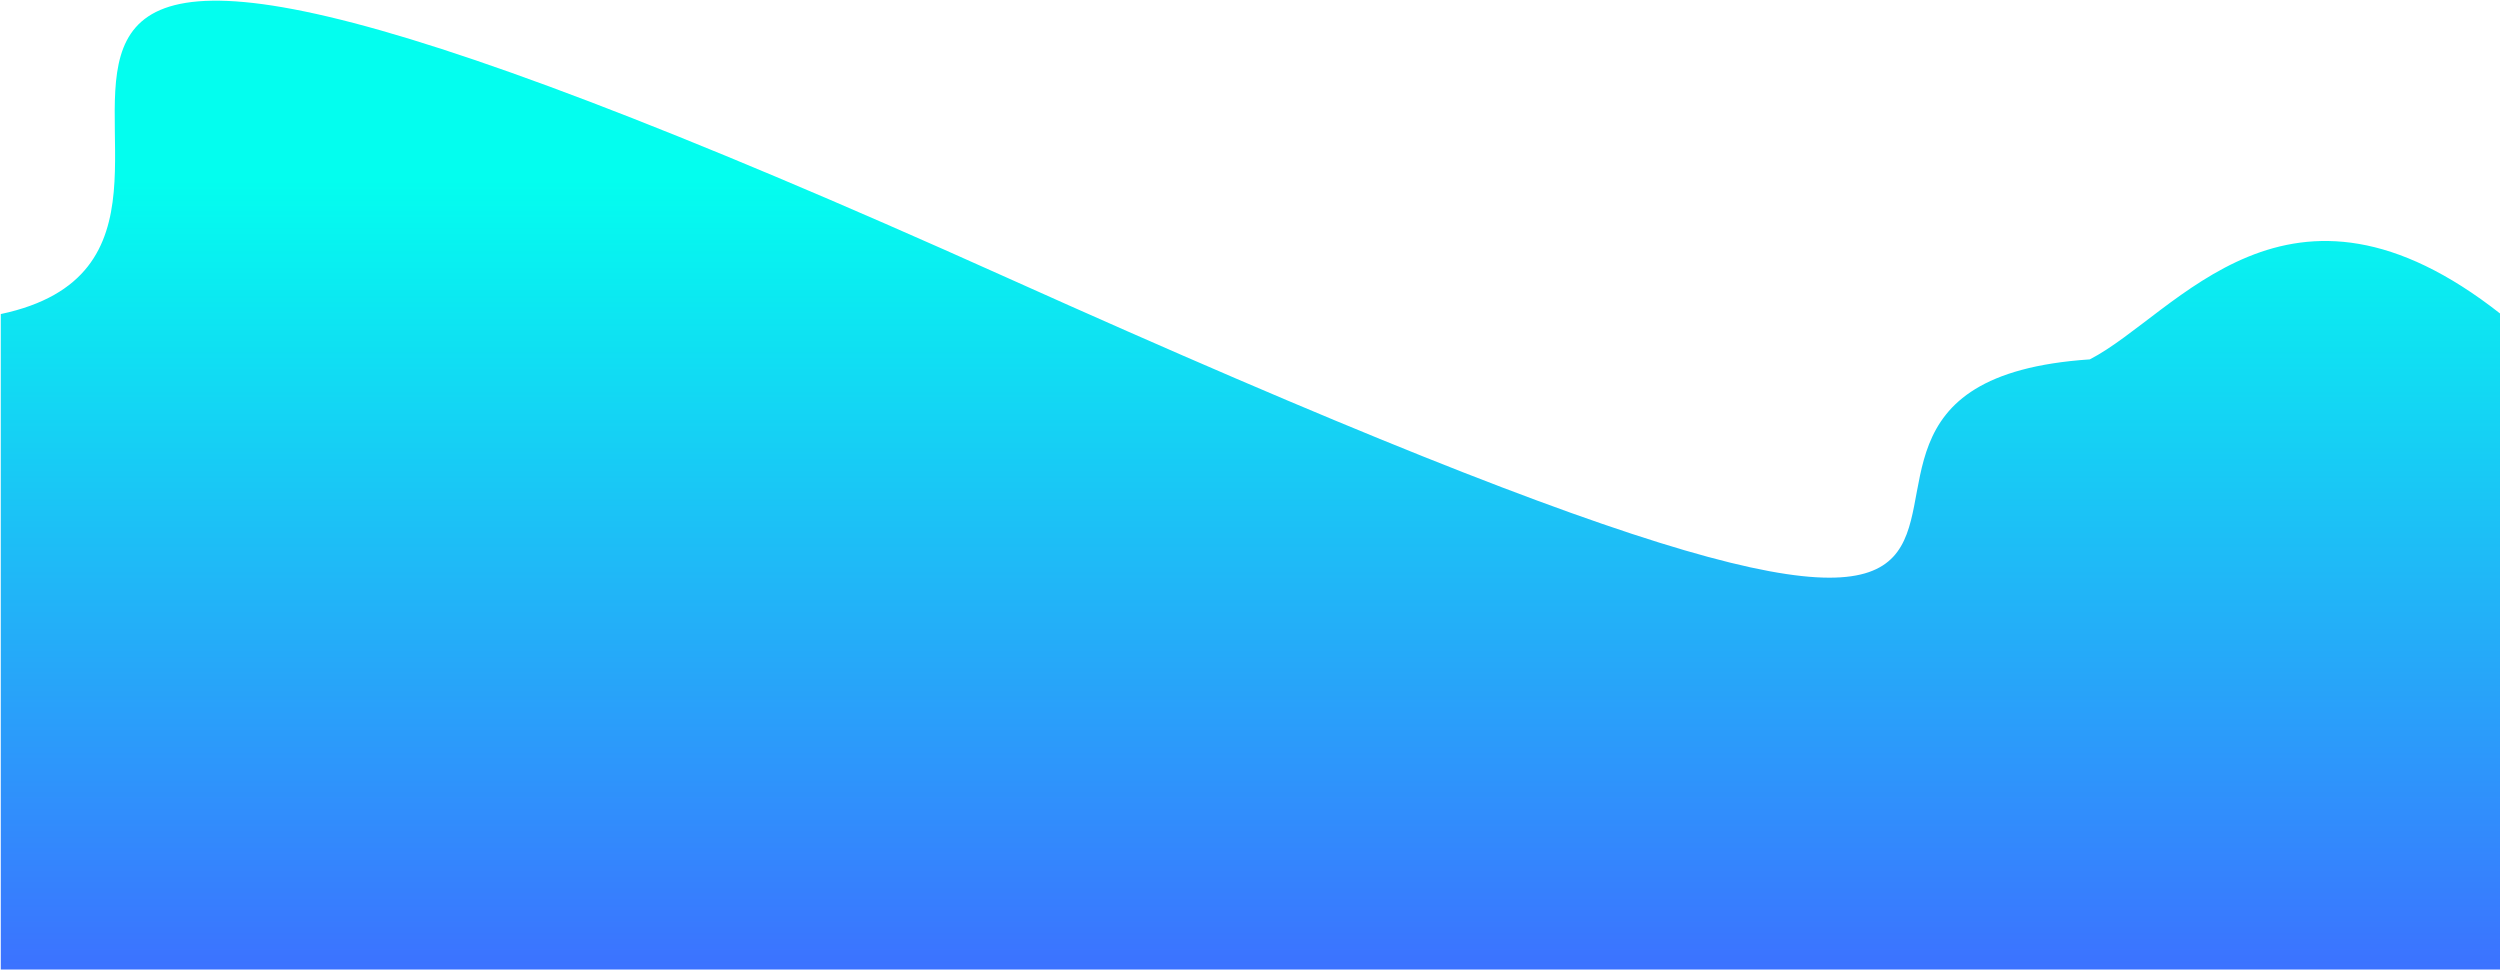 <svg width="1600" height="621" viewBox="0 0 1600 621" fill="none" xmlns="http://www.w3.org/2000/svg">
<path d="M0.5 620.499V200.999C221.5 154 -220 -211 644 177.499C1508 565.999 1062.5 248.499 1337.5 229.999C1393.5 200.999 1464 93.499 1600.5 200.999V620.499H1599H0.5Z" fill="url(#paint0_linear_223_400)"/>
<defs>
<linearGradient id="paint0_linear_223_400" x1="800.5" y1="115.506" x2="800.5" y2="620.5" gradientUnits="userSpaceOnUse">
<stop stop-color="#03FEEF"/>
<stop offset="1" stop-color="#3C72FF"/>
</linearGradient>
</defs>
</svg>
